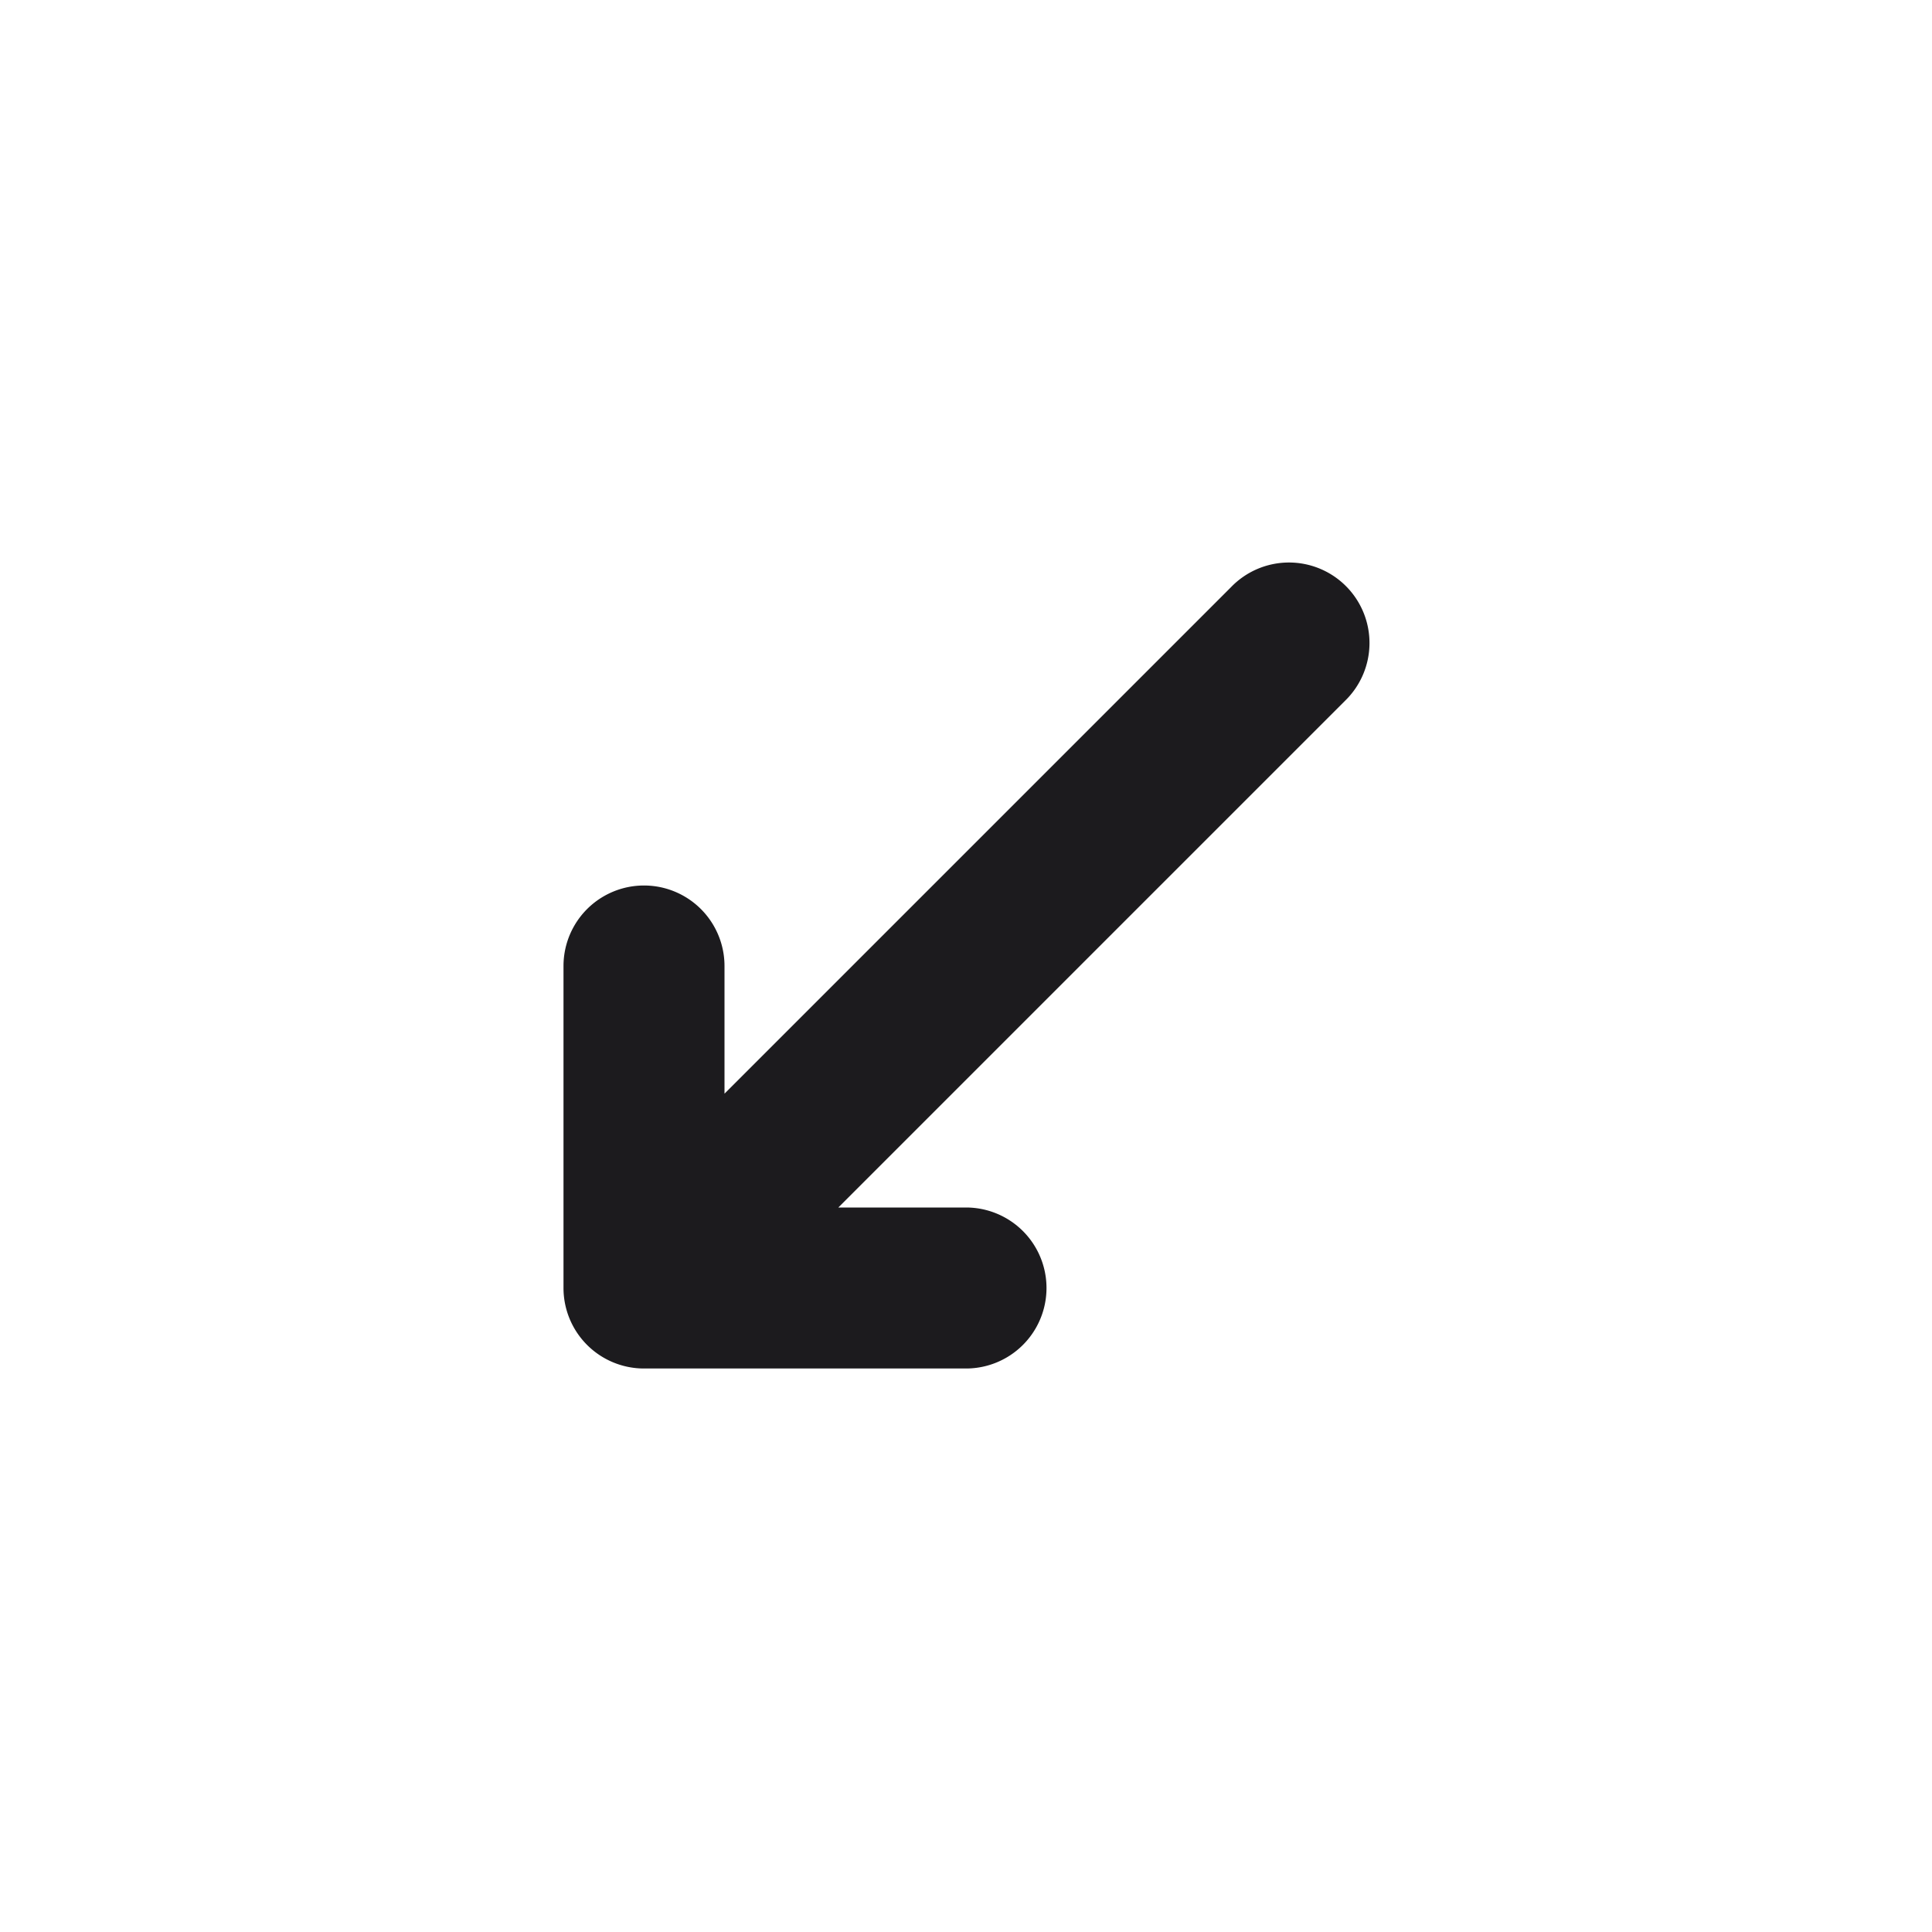 <svg xmlns="http://www.w3.org/2000/svg" viewBox="0 0 24 24"><title>Artboard-7</title><g id="Down_Left-3" data-name="Down Left"><path d="M16.707,8.707,10.414,15H12a1,1,0,0,1,0,2H8a1,1,0,0,1-1-1V12a1,1,0,0,1,2,0v1.586l6.293-6.293a1,1,0,1,1,1.414,1.414Z" style="fill:#1c1b1e"/></g></svg>